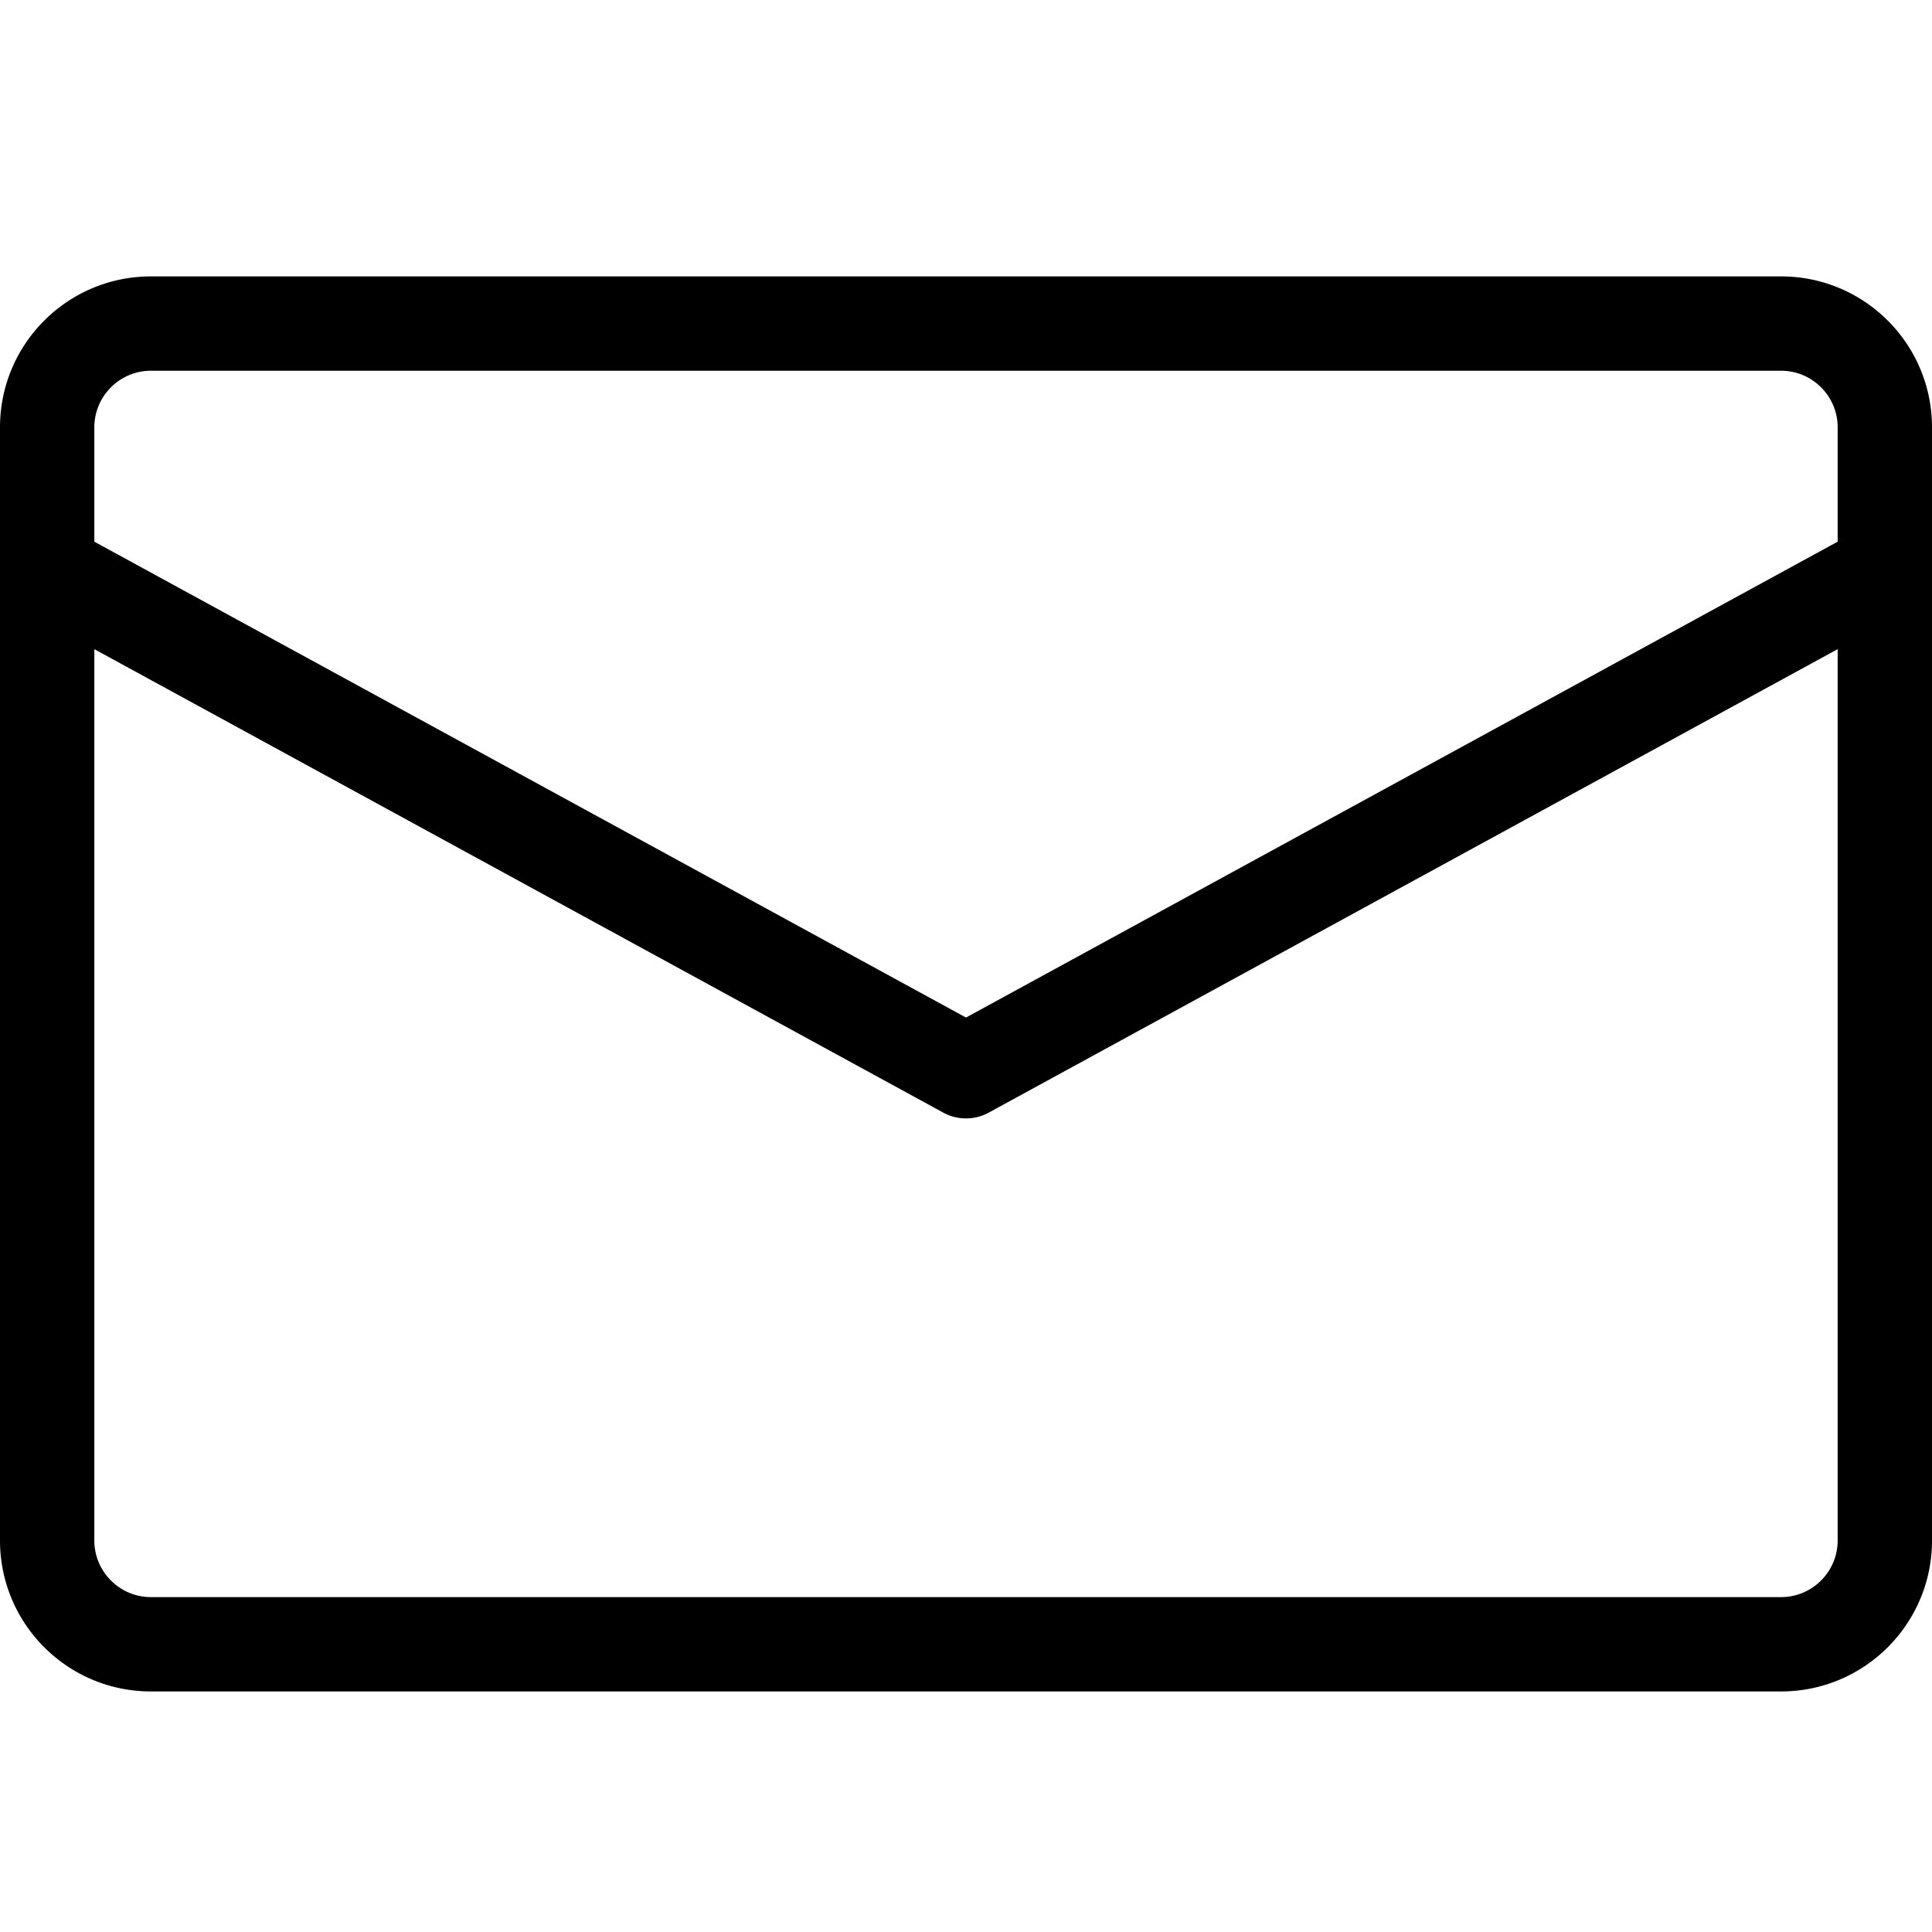 <?xml version="1.0" standalone="no"?><!DOCTYPE svg PUBLIC "-//W3C//DTD SVG 1.1//EN" "http://www.w3.org/Graphics/SVG/1.1/DTD/svg11.dtd"><svg t="1708415863848" class="svg-icon" viewBox="0 0 1024 1024" version="1.1" xmlns="http://www.w3.org/2000/svg" p-id="9203" xmlns:xlink="http://www.w3.org/1999/xlink" width="16" height="16"><path d="M944 146.5H80c-44.183 0-80 35.817-80 80v590c0 44.184 35.817 80 80 80h864c44.183 0 80-35.816 80-80v-590c0-44.183-35.817-80-80-80z m-864 50h864c16.542 0 30 13.458 30 30v60.605L512 539.324 50 287.104V226.5c0-16.542 13.458-30 30-30z m864 650H80c-16.542 0-30-13.458-30-30V344.07l449.958 245.646a24.896 24.896 0 0 0 12.049 3.059c4.074 0.013 8.208-0.97 12.036-3.06L974 344.07V816.5c0 16.542-13.458 30-30 30z" p-id="9204"></path></svg>